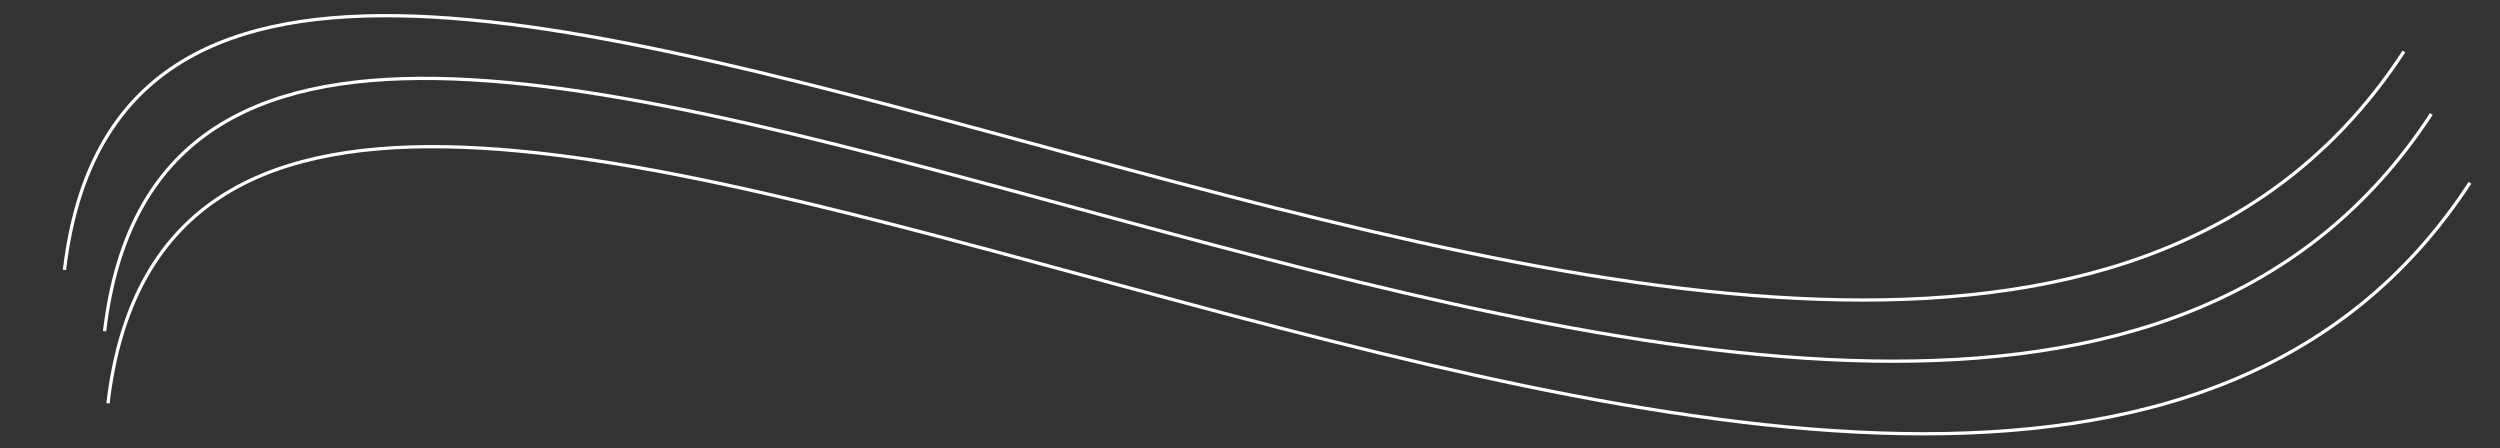 <?xml version="1.0" encoding="utf-8"?>
<svg viewBox="0 541.828 1529 274.168" fill="none" xmlns="http://www.w3.org/2000/svg">
  <rect x="0" y="541.828" width="1529" height="274.168" fill="#333333" stroke="none"/>
  <path d="M66.036 788.48C122.753 308.704 1201.83 1127.15 1510.62 653.627" stroke="#ffffff" stroke-width="2"/>
  <path d="M63.961 744.373C119.832 271.748 1182.83 1078 1487.01 611.53" stroke="#ffffff" stroke-width="2"/>
  <path d="M39.425 706.862C95.602 231.653 1164.41 1042.31 1470.26 573.293" stroke="#ffffff" stroke-width="2"/>
</svg>